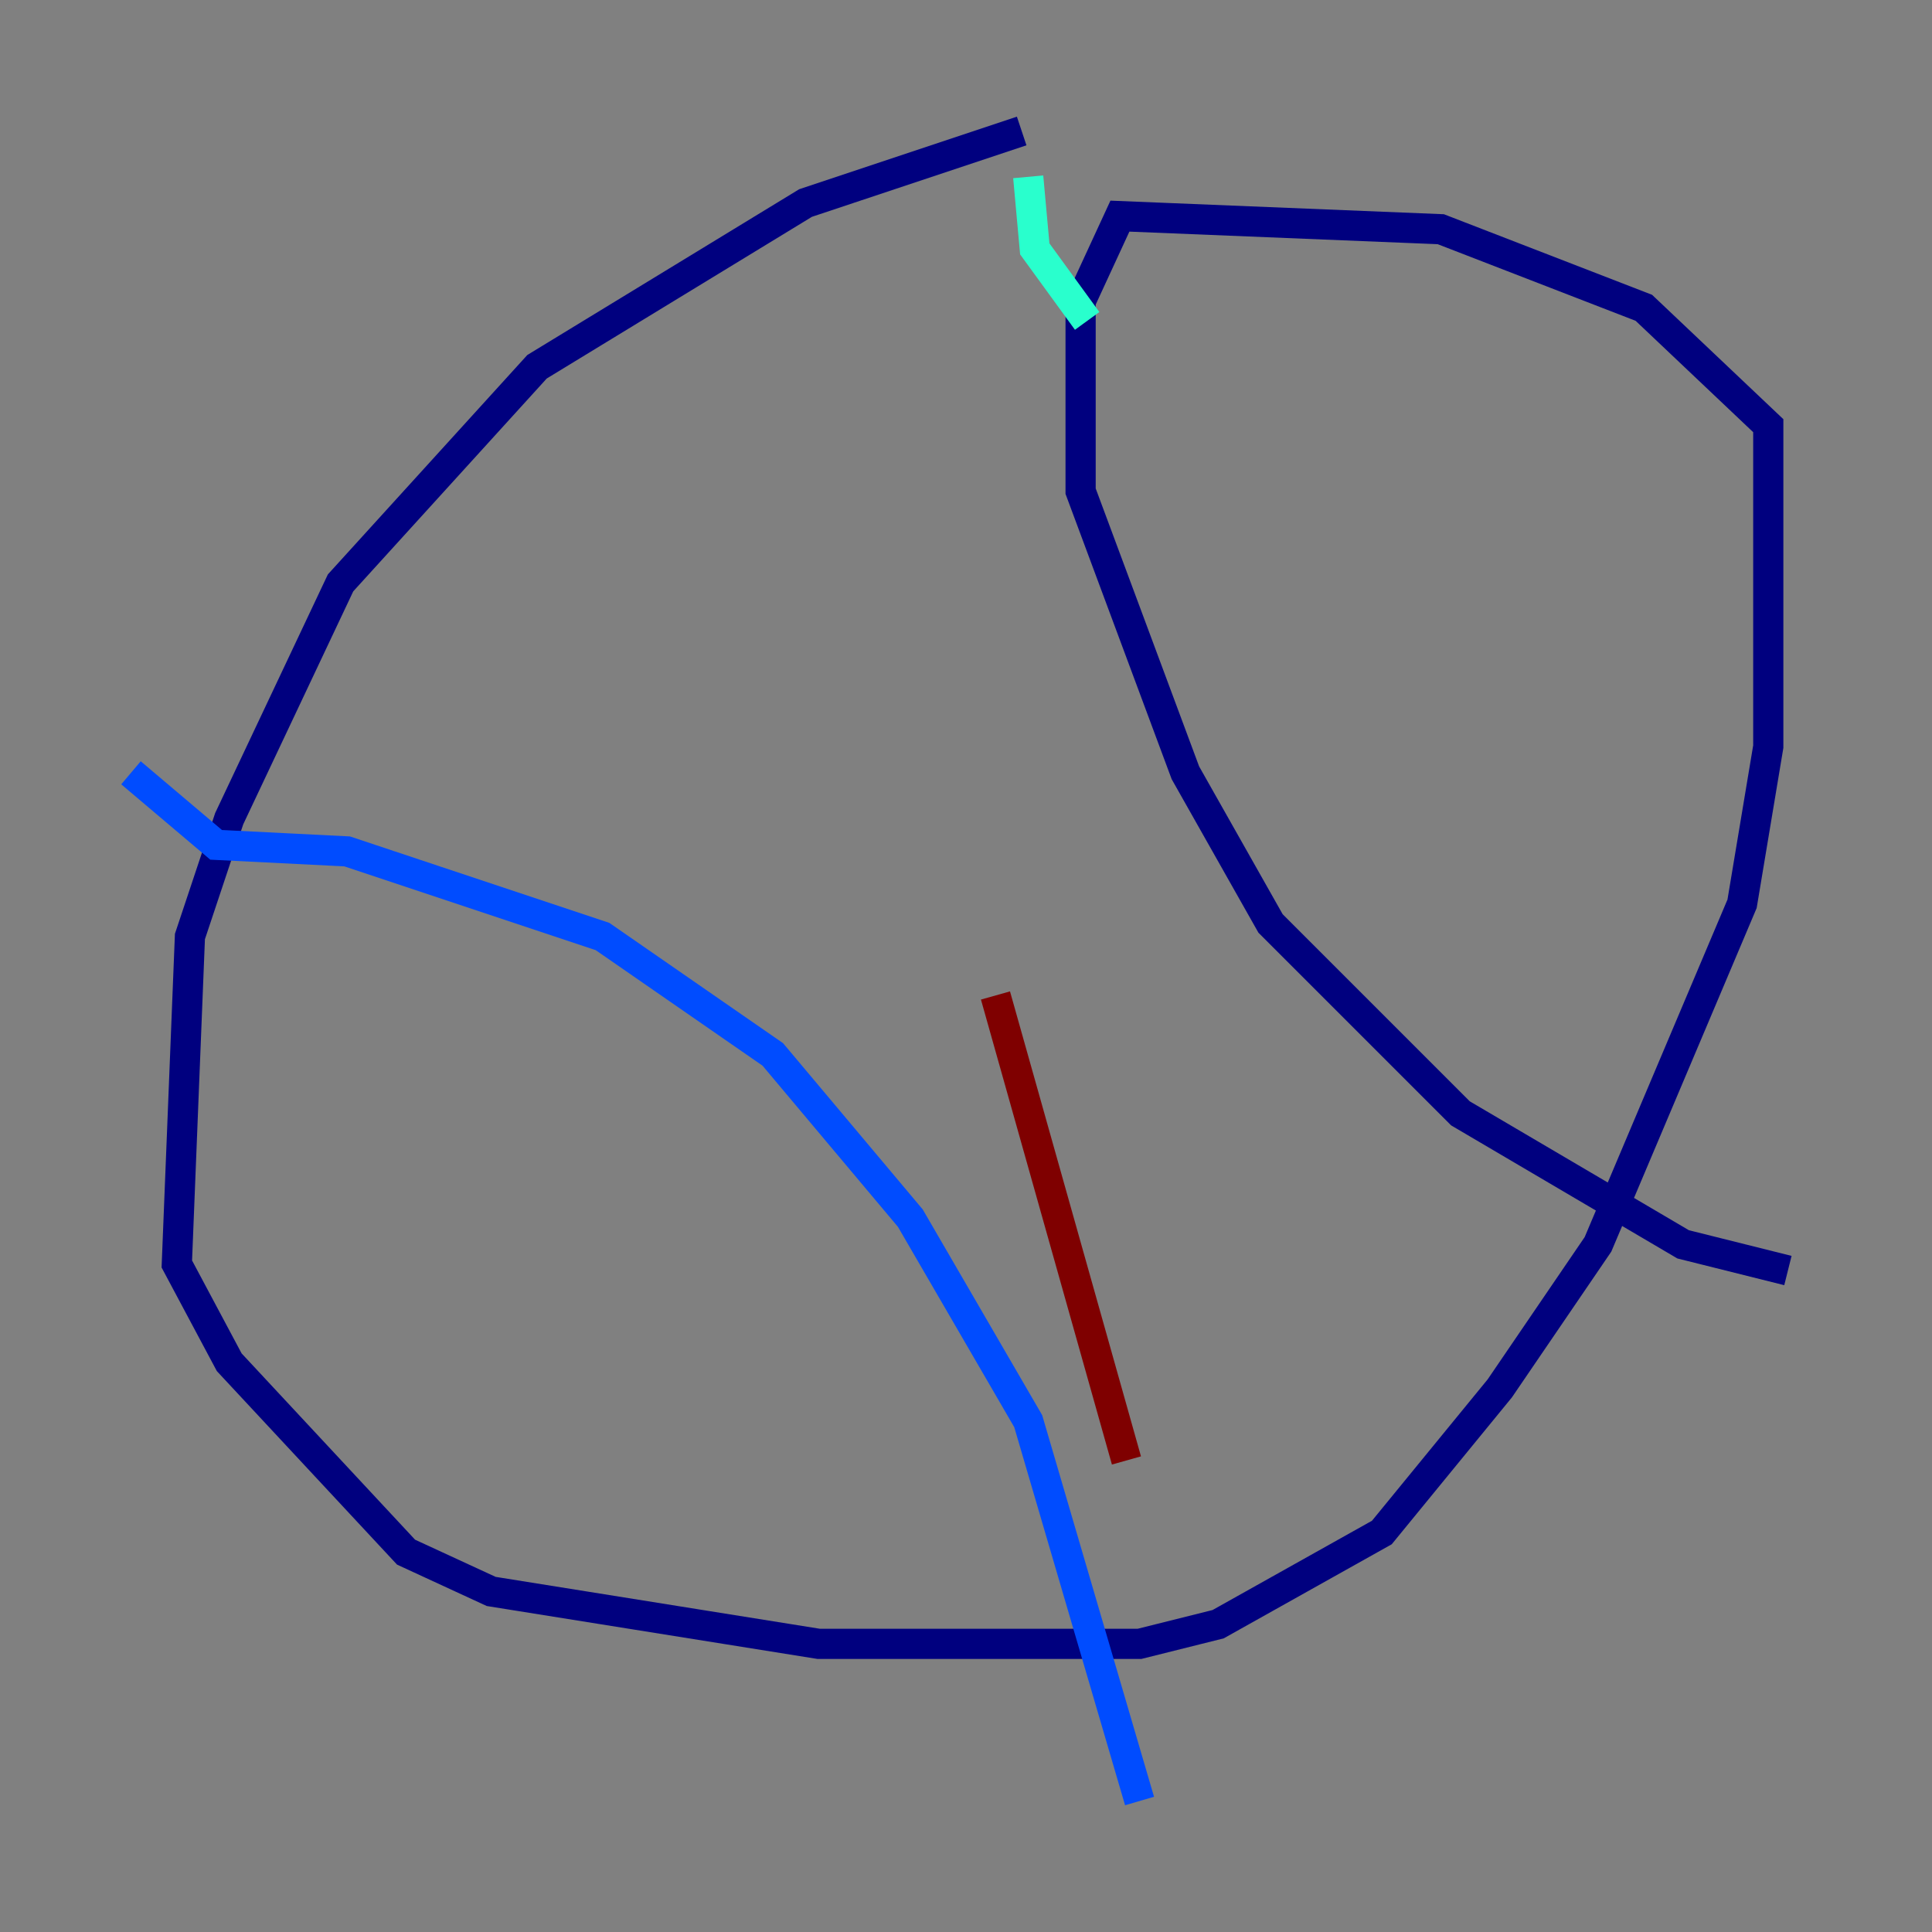 <?xml version="1.0" encoding="utf-8" ?>
<svg baseProfile="tiny" height="128" version="1.2" viewBox="0,0,128,128" width="128" xmlns="http://www.w3.org/2000/svg" xmlns:ev="http://www.w3.org/2001/xml-events" xmlns:xlink="http://www.w3.org/1999/xlink"><rect x="0" y="0" width="128" height="128" fill="#808080" stroke="none"/><defs /><polyline fill="none" points="67.688,8.678 53.37,13.451 35.58,24.298 22.563,38.617 15.186,54.237 12.583,62.047 11.715,83.742 15.186,90.251 26.902,102.834 32.542,105.437 54.237,108.909 75.498,108.909 80.705,107.607 91.552,101.532 99.363,91.986 105.871,82.441 115.417,59.878 117.153,49.464 117.153,28.203 108.909,20.393 95.458,15.186 74.197,14.319 71.593,19.959 71.593,32.542 78.536,51.2 84.176,61.18 96.759,73.763 111.512,82.441 118.454,84.176" stroke="#00007f" stroke-width="2" /><polyline fill="none" points="8.678,51.2 14.319,55.973 22.997,56.407 39.919,62.047 51.2,69.858 60.312,80.705 68.122,94.156 75.498,119.322" stroke="#004cff" stroke-width="2" /><polyline fill="none" points="72.027,21.261 68.556,16.488 68.122,11.715" stroke="#29ffcd" stroke-width="2" /><polyline fill="none" points="32.976,45.559 32.976,45.559" stroke="#cdff29" stroke-width="2" /><polyline fill="none" points="48.597,53.37 48.597,53.37" stroke="#ff6700" stroke-width="2" /><polyline fill="none" points="65.953,65.953 74.63,96.759" stroke="#7f0000" stroke-width="2" /></svg>
